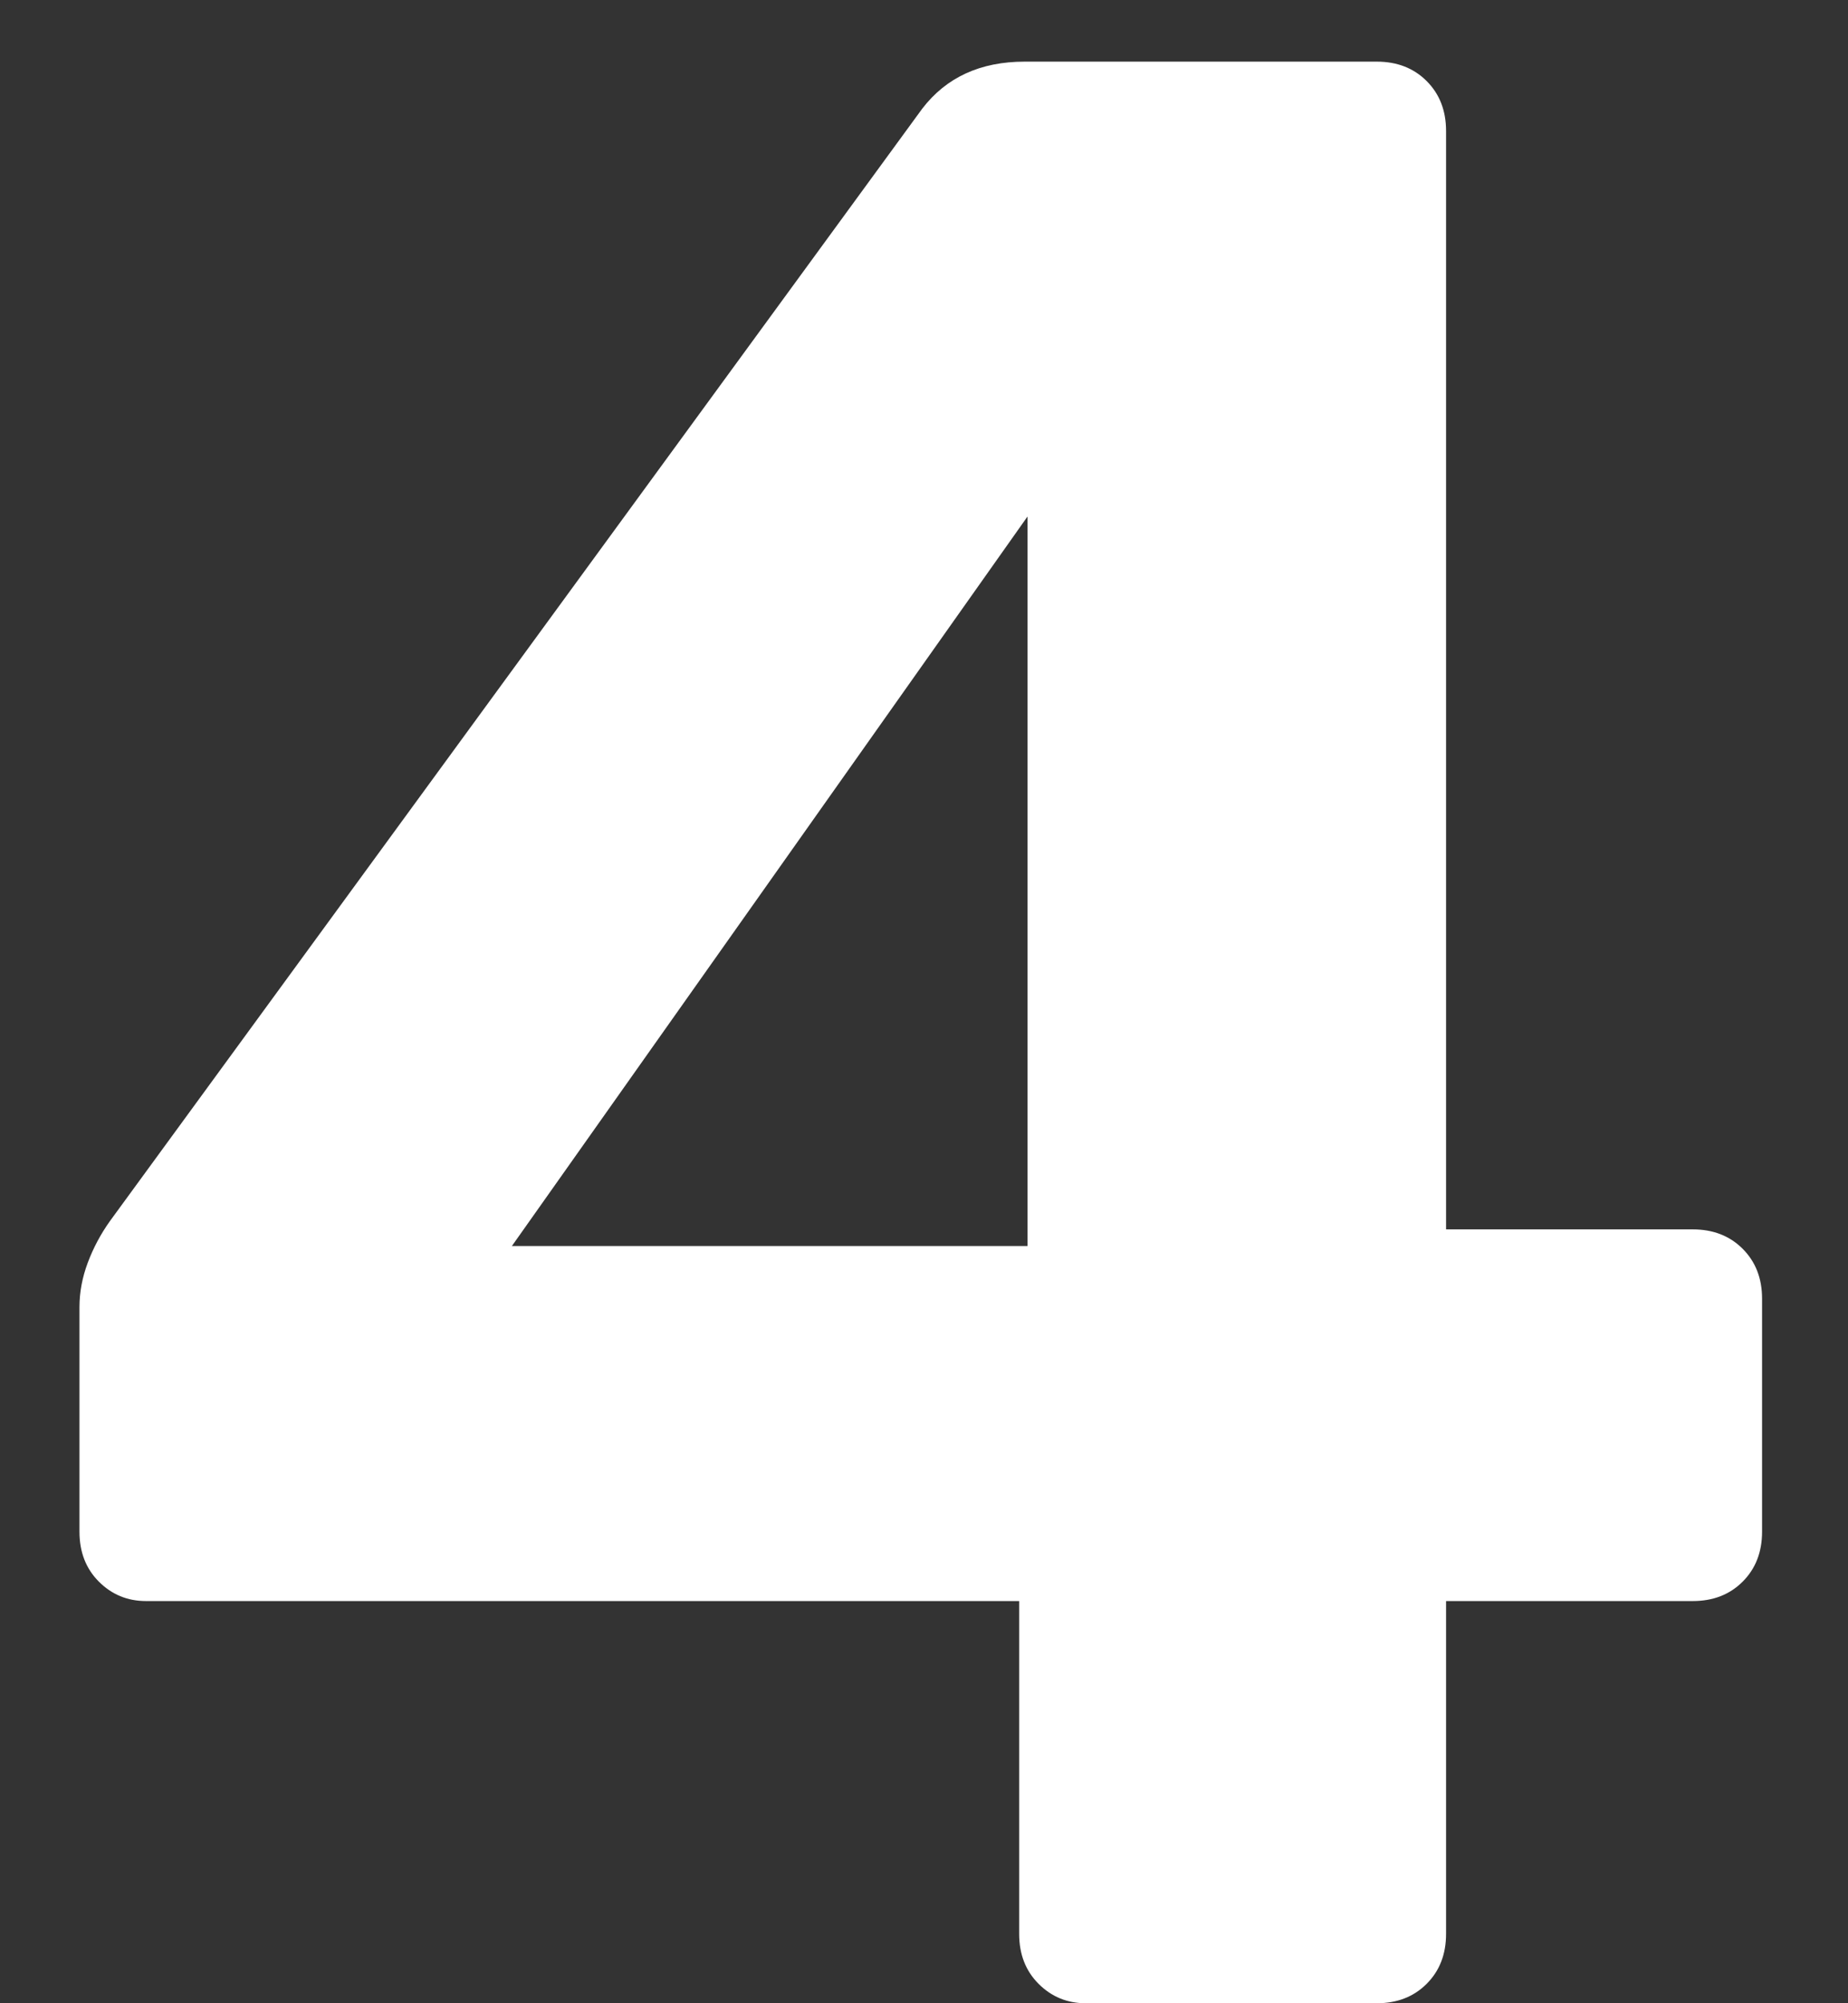 <svg width="12" height="13" viewBox="0 0 12 13" fill="none" xmlns="http://www.w3.org/2000/svg">
<rect x="0" y="0" width="12" height="13" fill="#333333" stroke="none"/>
<path d="M7.05 13C6.93 13 6.828 12.958 6.744 12.874C6.66 12.79 6.618 12.682 6.618 12.55V10.39H0.948C0.828 10.39 0.726 10.348 0.642 10.264C0.558 10.18 0.516 10.072 0.516 9.94V8.482C0.516 8.386 0.534 8.29 0.57 8.194C0.606 8.098 0.654 8.008 0.714 7.924L5.988 0.706C6.144 0.502 6.366 0.4 6.654 0.4H8.94C9.072 0.4 9.18 0.442 9.264 0.526C9.348 0.61 9.39 0.718 9.39 0.85V7.978H10.992C11.124 7.978 11.232 8.02 11.316 8.104C11.4 8.188 11.442 8.296 11.442 8.428V9.94C11.442 10.072 11.4 10.18 11.316 10.264C11.232 10.348 11.124 10.39 10.992 10.39H9.39V12.55C9.39 12.682 9.348 12.79 9.264 12.874C9.18 12.958 9.072 13 8.94 13H7.05ZM3.324 8.086H6.672V3.352L3.324 8.086Z" fill="white"/>
</svg>
